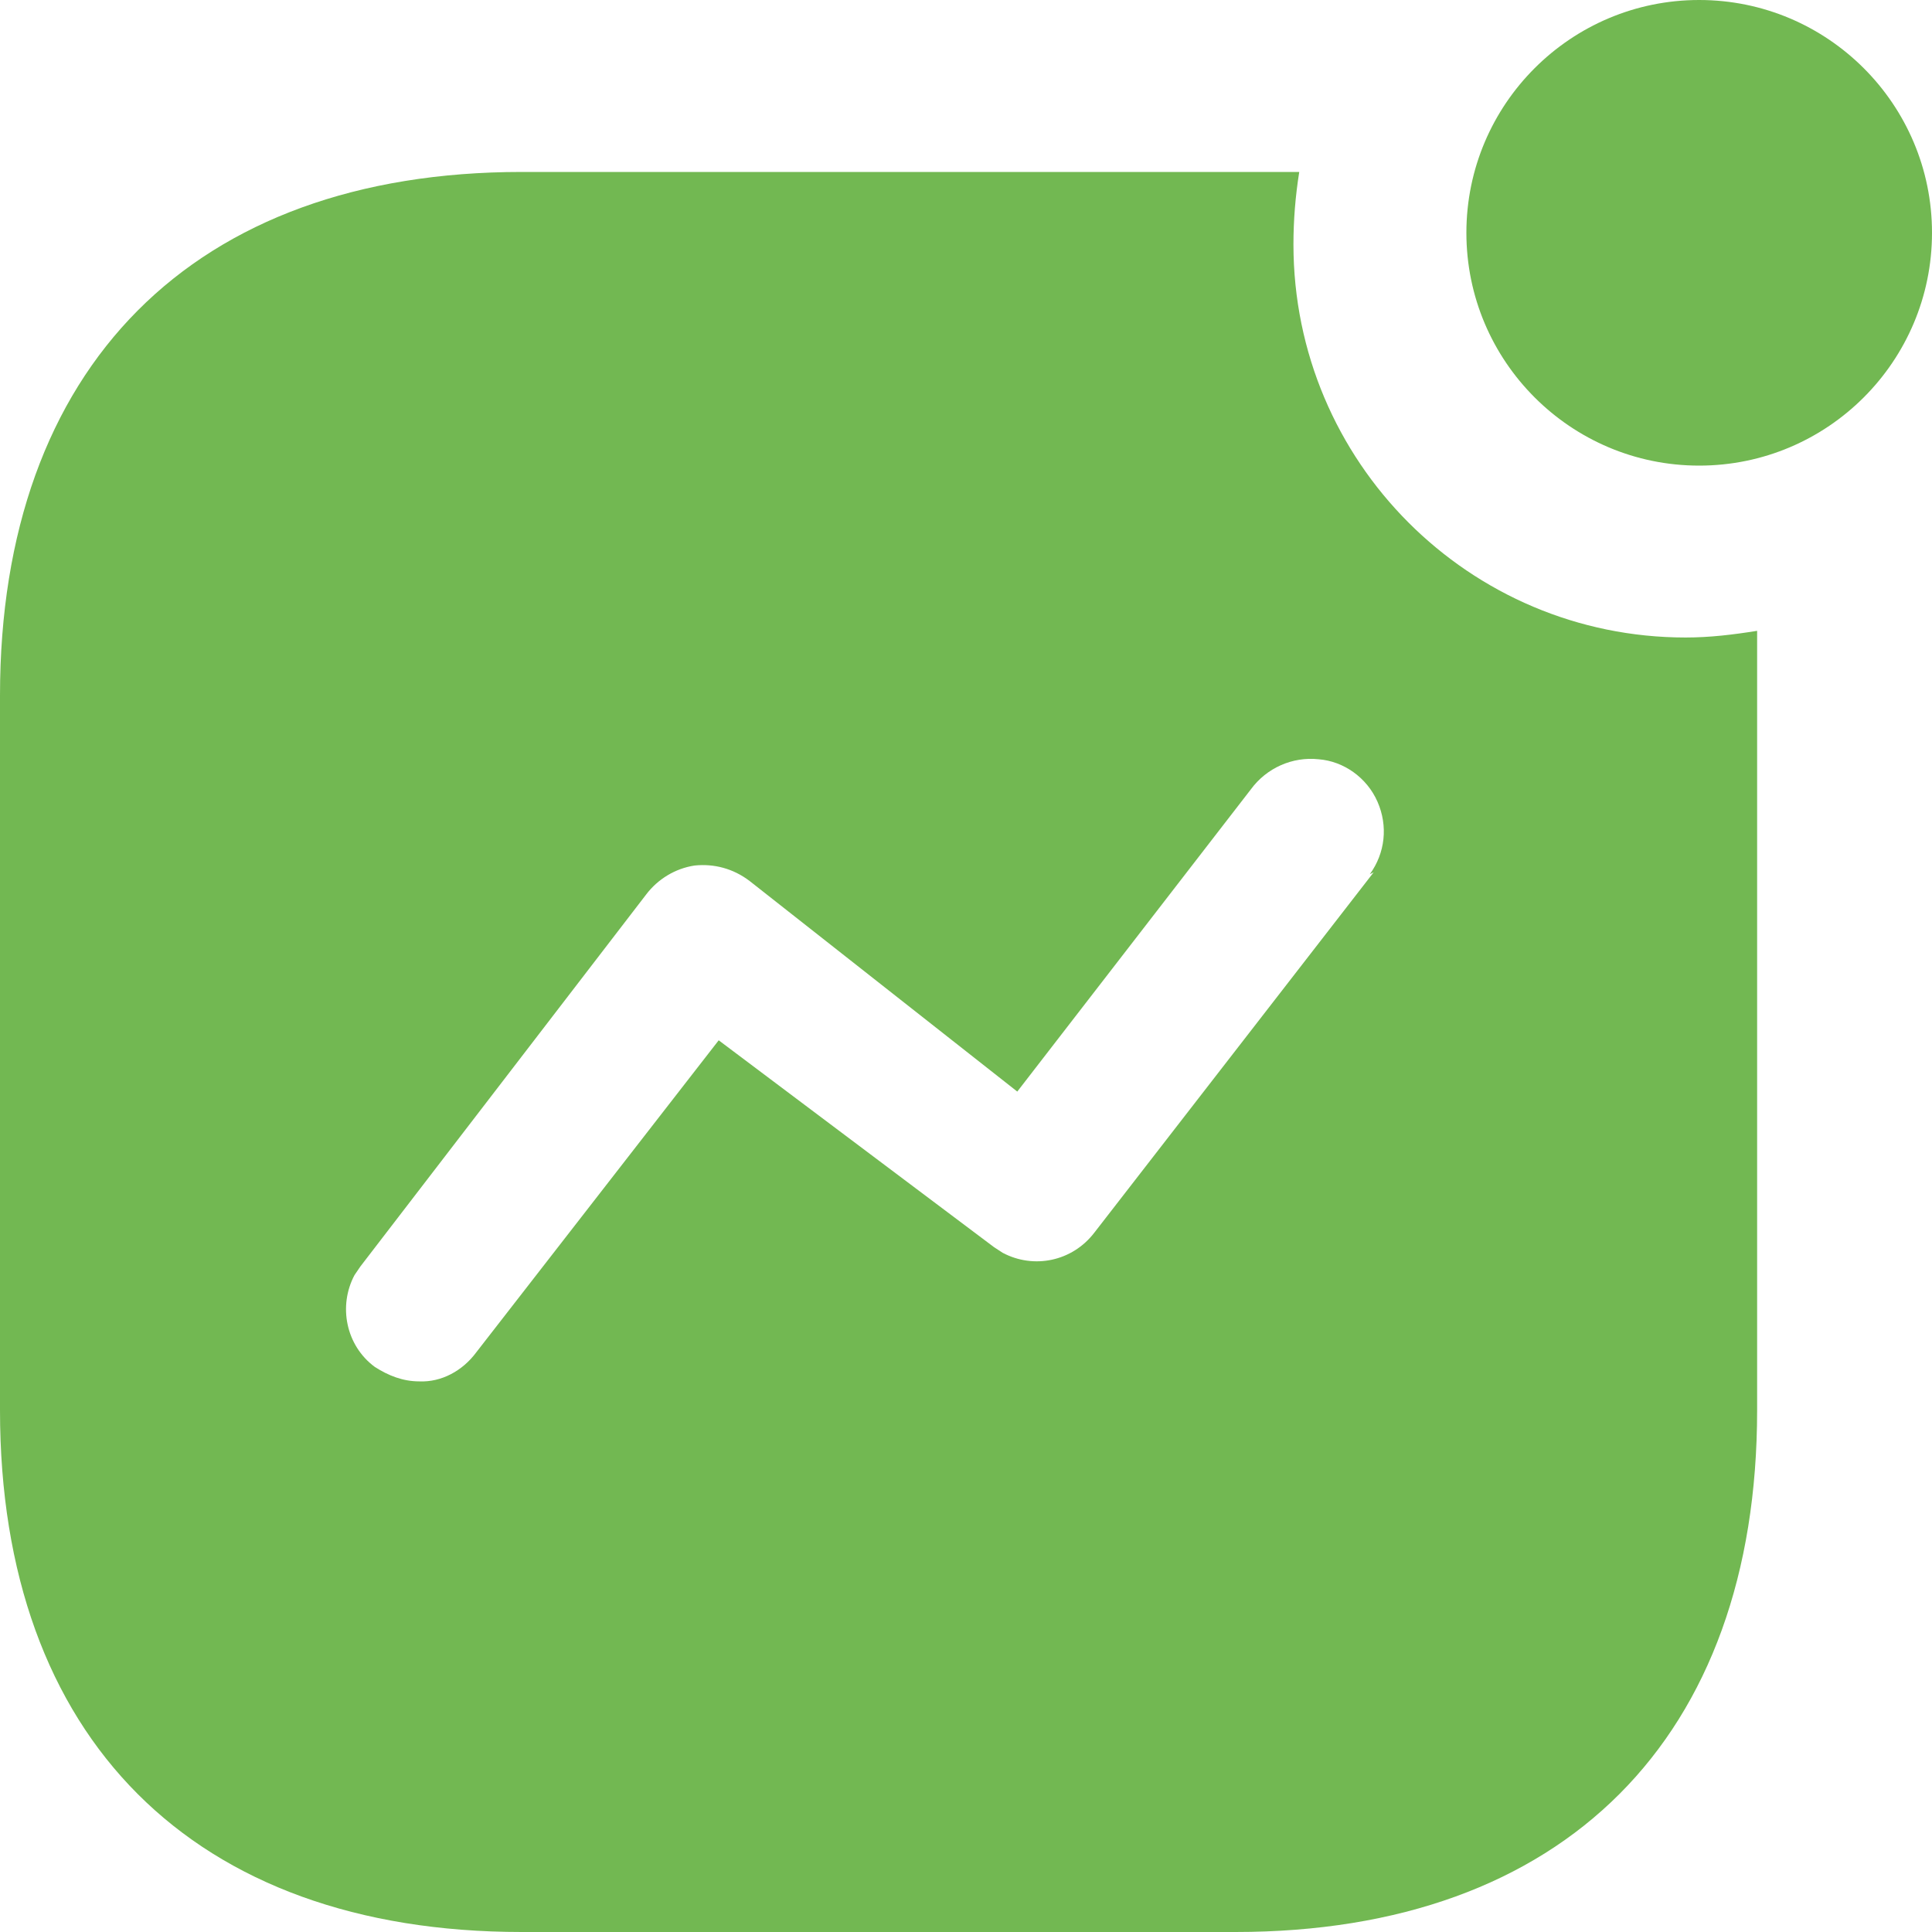 <svg width="35" height="35" viewBox="0 0 35 35" fill="none" xmlns="http://www.w3.org/2000/svg">
<path d="M23.537 3.115C23.467 3.553 23.432 3.99 23.432 4.428C23.432 8.365 26.617 11.549 30.537 11.549C30.975 11.549 31.395 11.498 31.832 11.428V25.548C31.832 31.483 28.332 35 22.382 35H9.452C3.5 35 0 31.483 0 25.548V12.6C0 6.65 3.5 3.115 9.452 3.115H23.537ZM23.889 13.755C23.415 13.703 22.944 13.913 22.662 14.298L18.429 19.775L13.58 15.96C13.282 15.733 12.932 15.643 12.582 15.68C12.234 15.733 11.919 15.924 11.707 16.203L6.529 22.943L6.422 23.1C6.125 23.658 6.265 24.376 6.79 24.763C7.035 24.92 7.297 25.025 7.595 25.025C7.999 25.043 8.382 24.831 8.627 24.5L13.02 18.846L18.007 22.593L18.165 22.696C18.725 22.993 19.425 22.855 19.827 22.328L24.885 15.803L24.815 15.838C25.095 15.453 25.147 14.963 24.955 14.525C24.764 14.088 24.342 13.79 23.889 13.755ZM30.782 0C33.11 0 35 1.89 35 4.217C35 6.545 33.11 8.435 30.782 8.435C28.455 8.435 26.565 6.545 26.565 4.217C26.565 1.89 28.455 0 30.782 0Z" fill="#72B852"/>
</svg>

